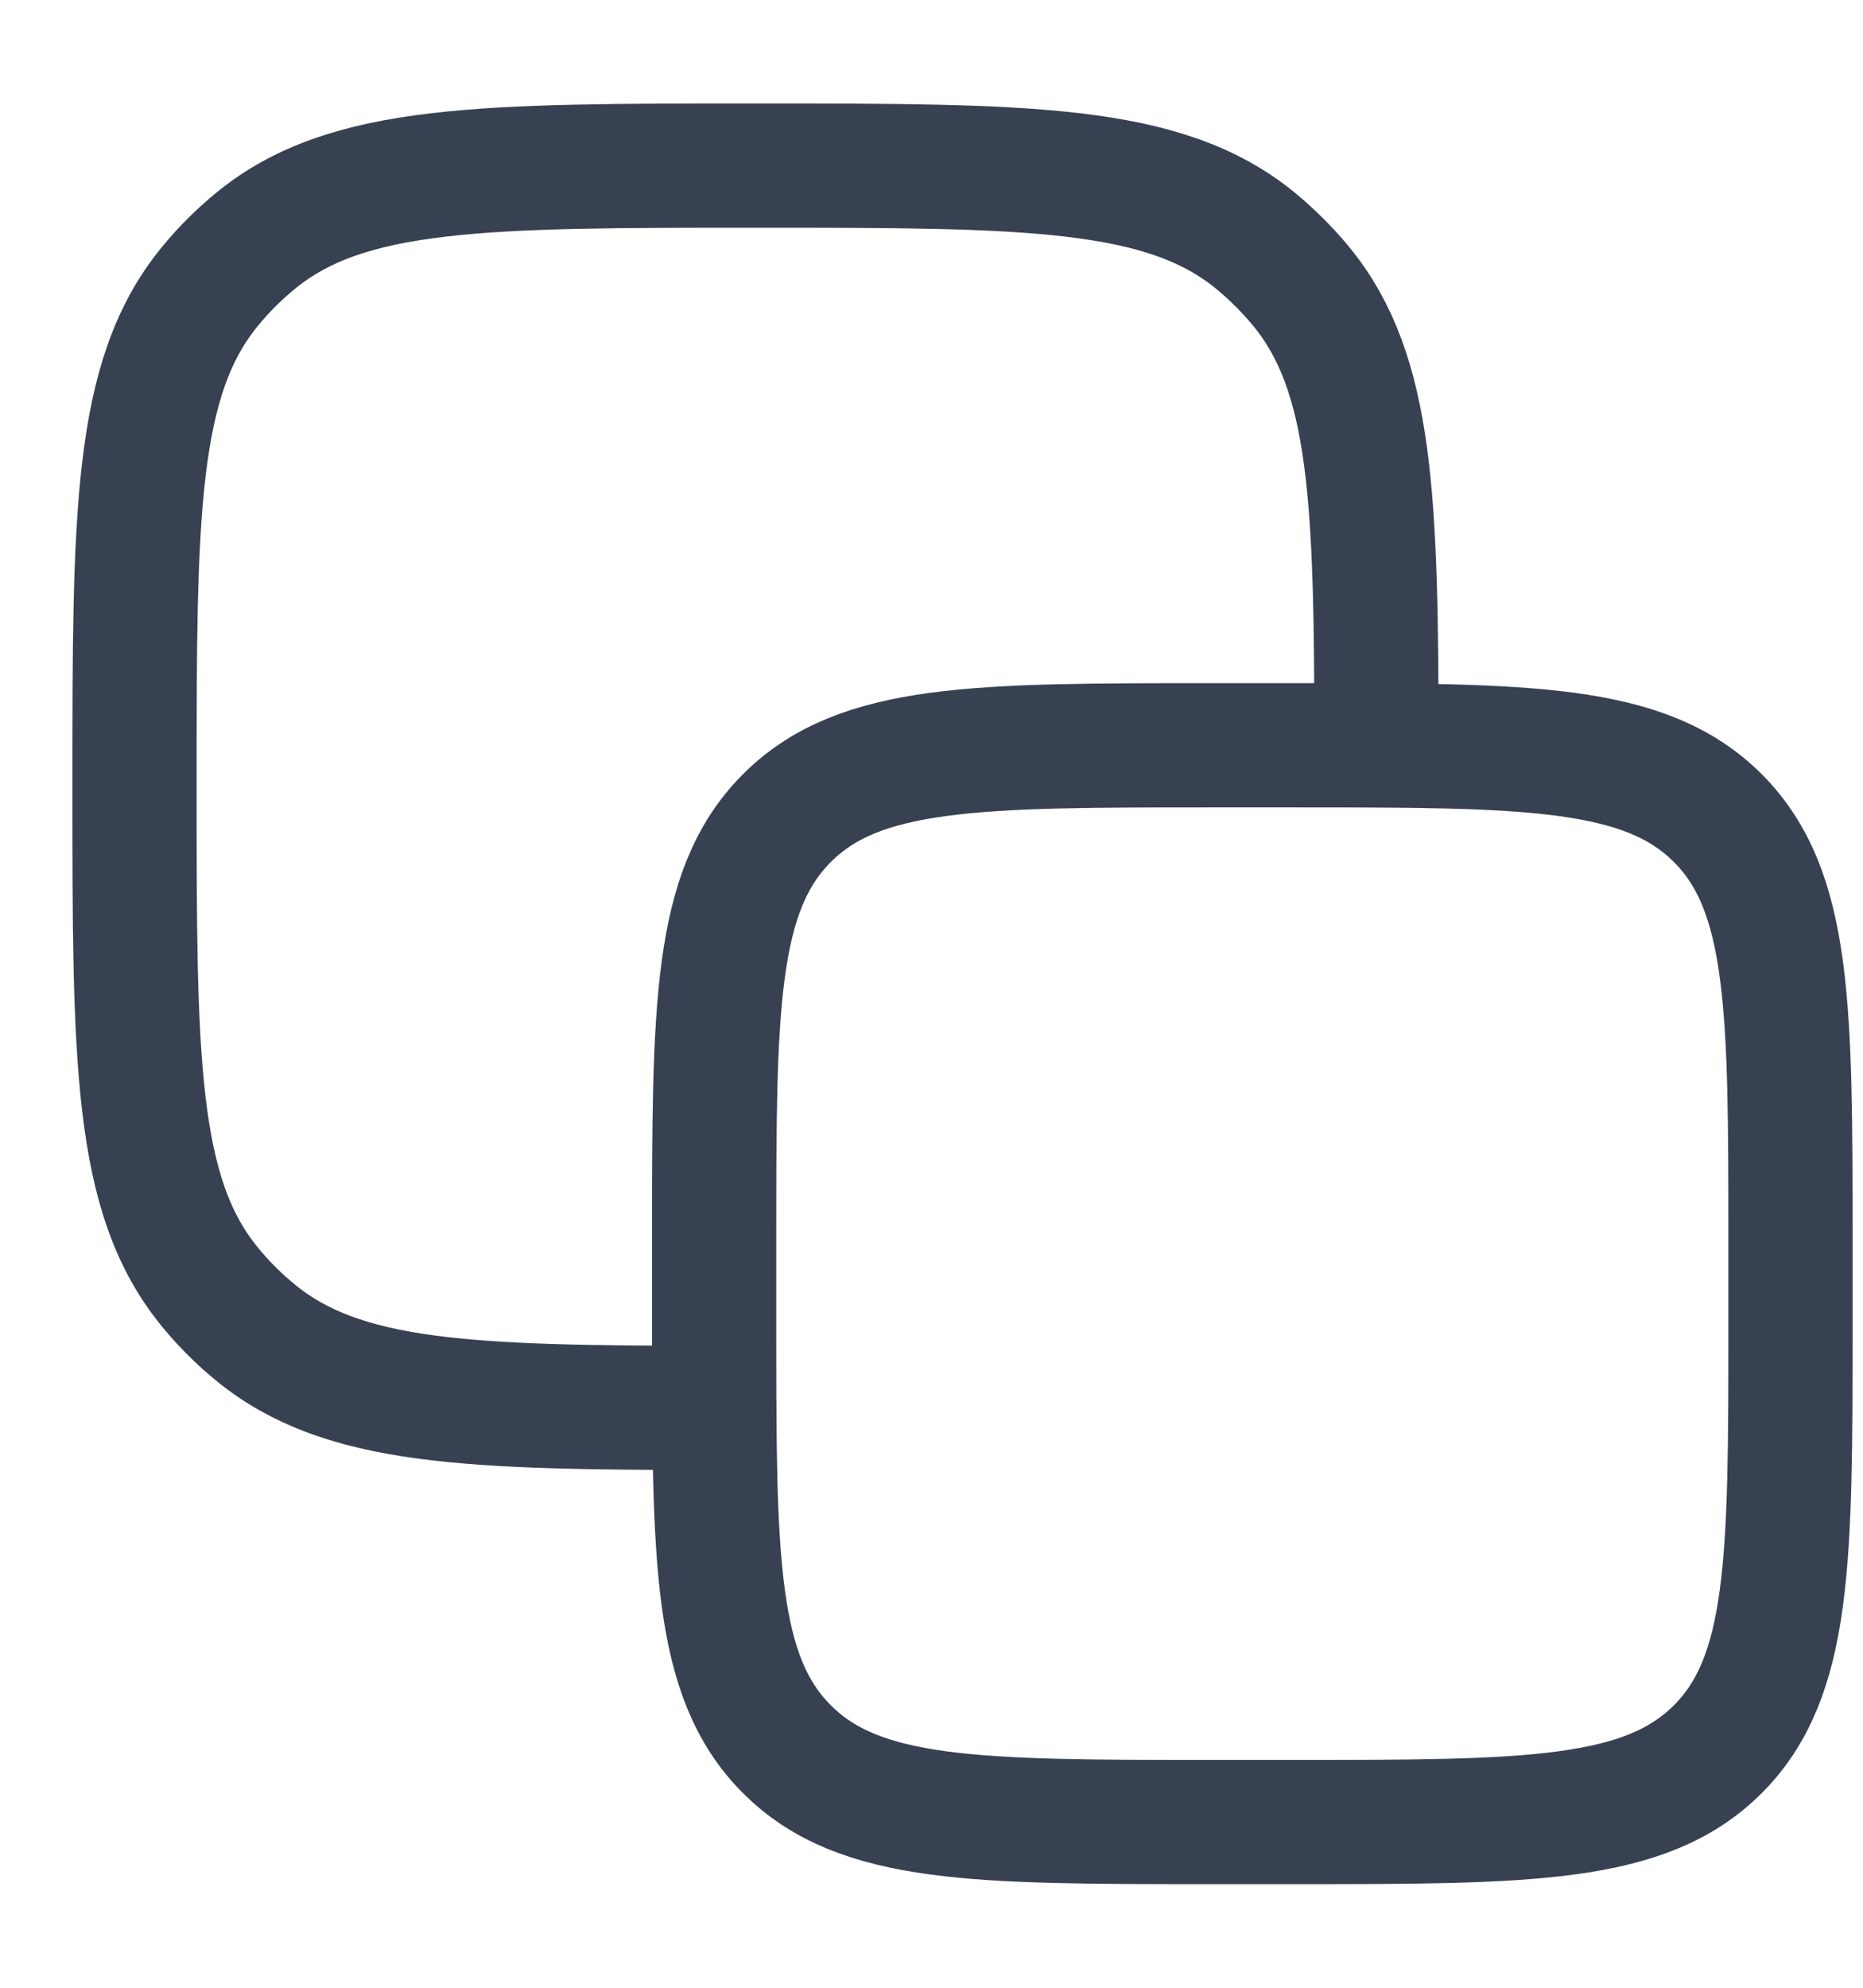 <svg width="15" height="16" viewBox="0 0 15 16" fill="none" xmlns="http://www.w3.org/2000/svg">
<path d="M5.75 9.999C5.75 8.114 5.75 7.171 6.336 6.585C6.921 5.999 7.865 5.999 9.75 5.999H10.416C12.302 5.999 13.245 5.999 13.831 6.585C14.416 7.171 14.416 8.114 14.416 9.999V10.666C14.416 12.551 14.416 13.495 13.831 14.08C13.245 14.666 12.302 14.666 10.416 14.666H9.75C7.865 14.666 6.921 14.666 6.336 14.08C5.75 13.495 5.75 12.551 5.75 10.666V9.999Z" stroke="#374151" stroke-linecap="round" stroke-linejoin="round"/>
<path d="M11.083 5.999C11.081 4.028 11.052 3.007 10.478 2.307C10.367 2.172 10.243 2.049 10.109 1.938C9.37 1.333 8.275 1.333 6.083 1.333C3.892 1.333 2.796 1.333 2.058 1.938C1.923 2.049 1.799 2.172 1.689 2.307C1.083 3.046 1.083 4.141 1.083 6.333C1.083 8.524 1.083 9.62 1.689 10.358C1.799 10.493 1.923 10.617 2.058 10.727C2.758 11.301 3.778 11.331 5.75 11.333" stroke="#374151" stroke-linecap="round" stroke-linejoin="round"/>
</svg>

